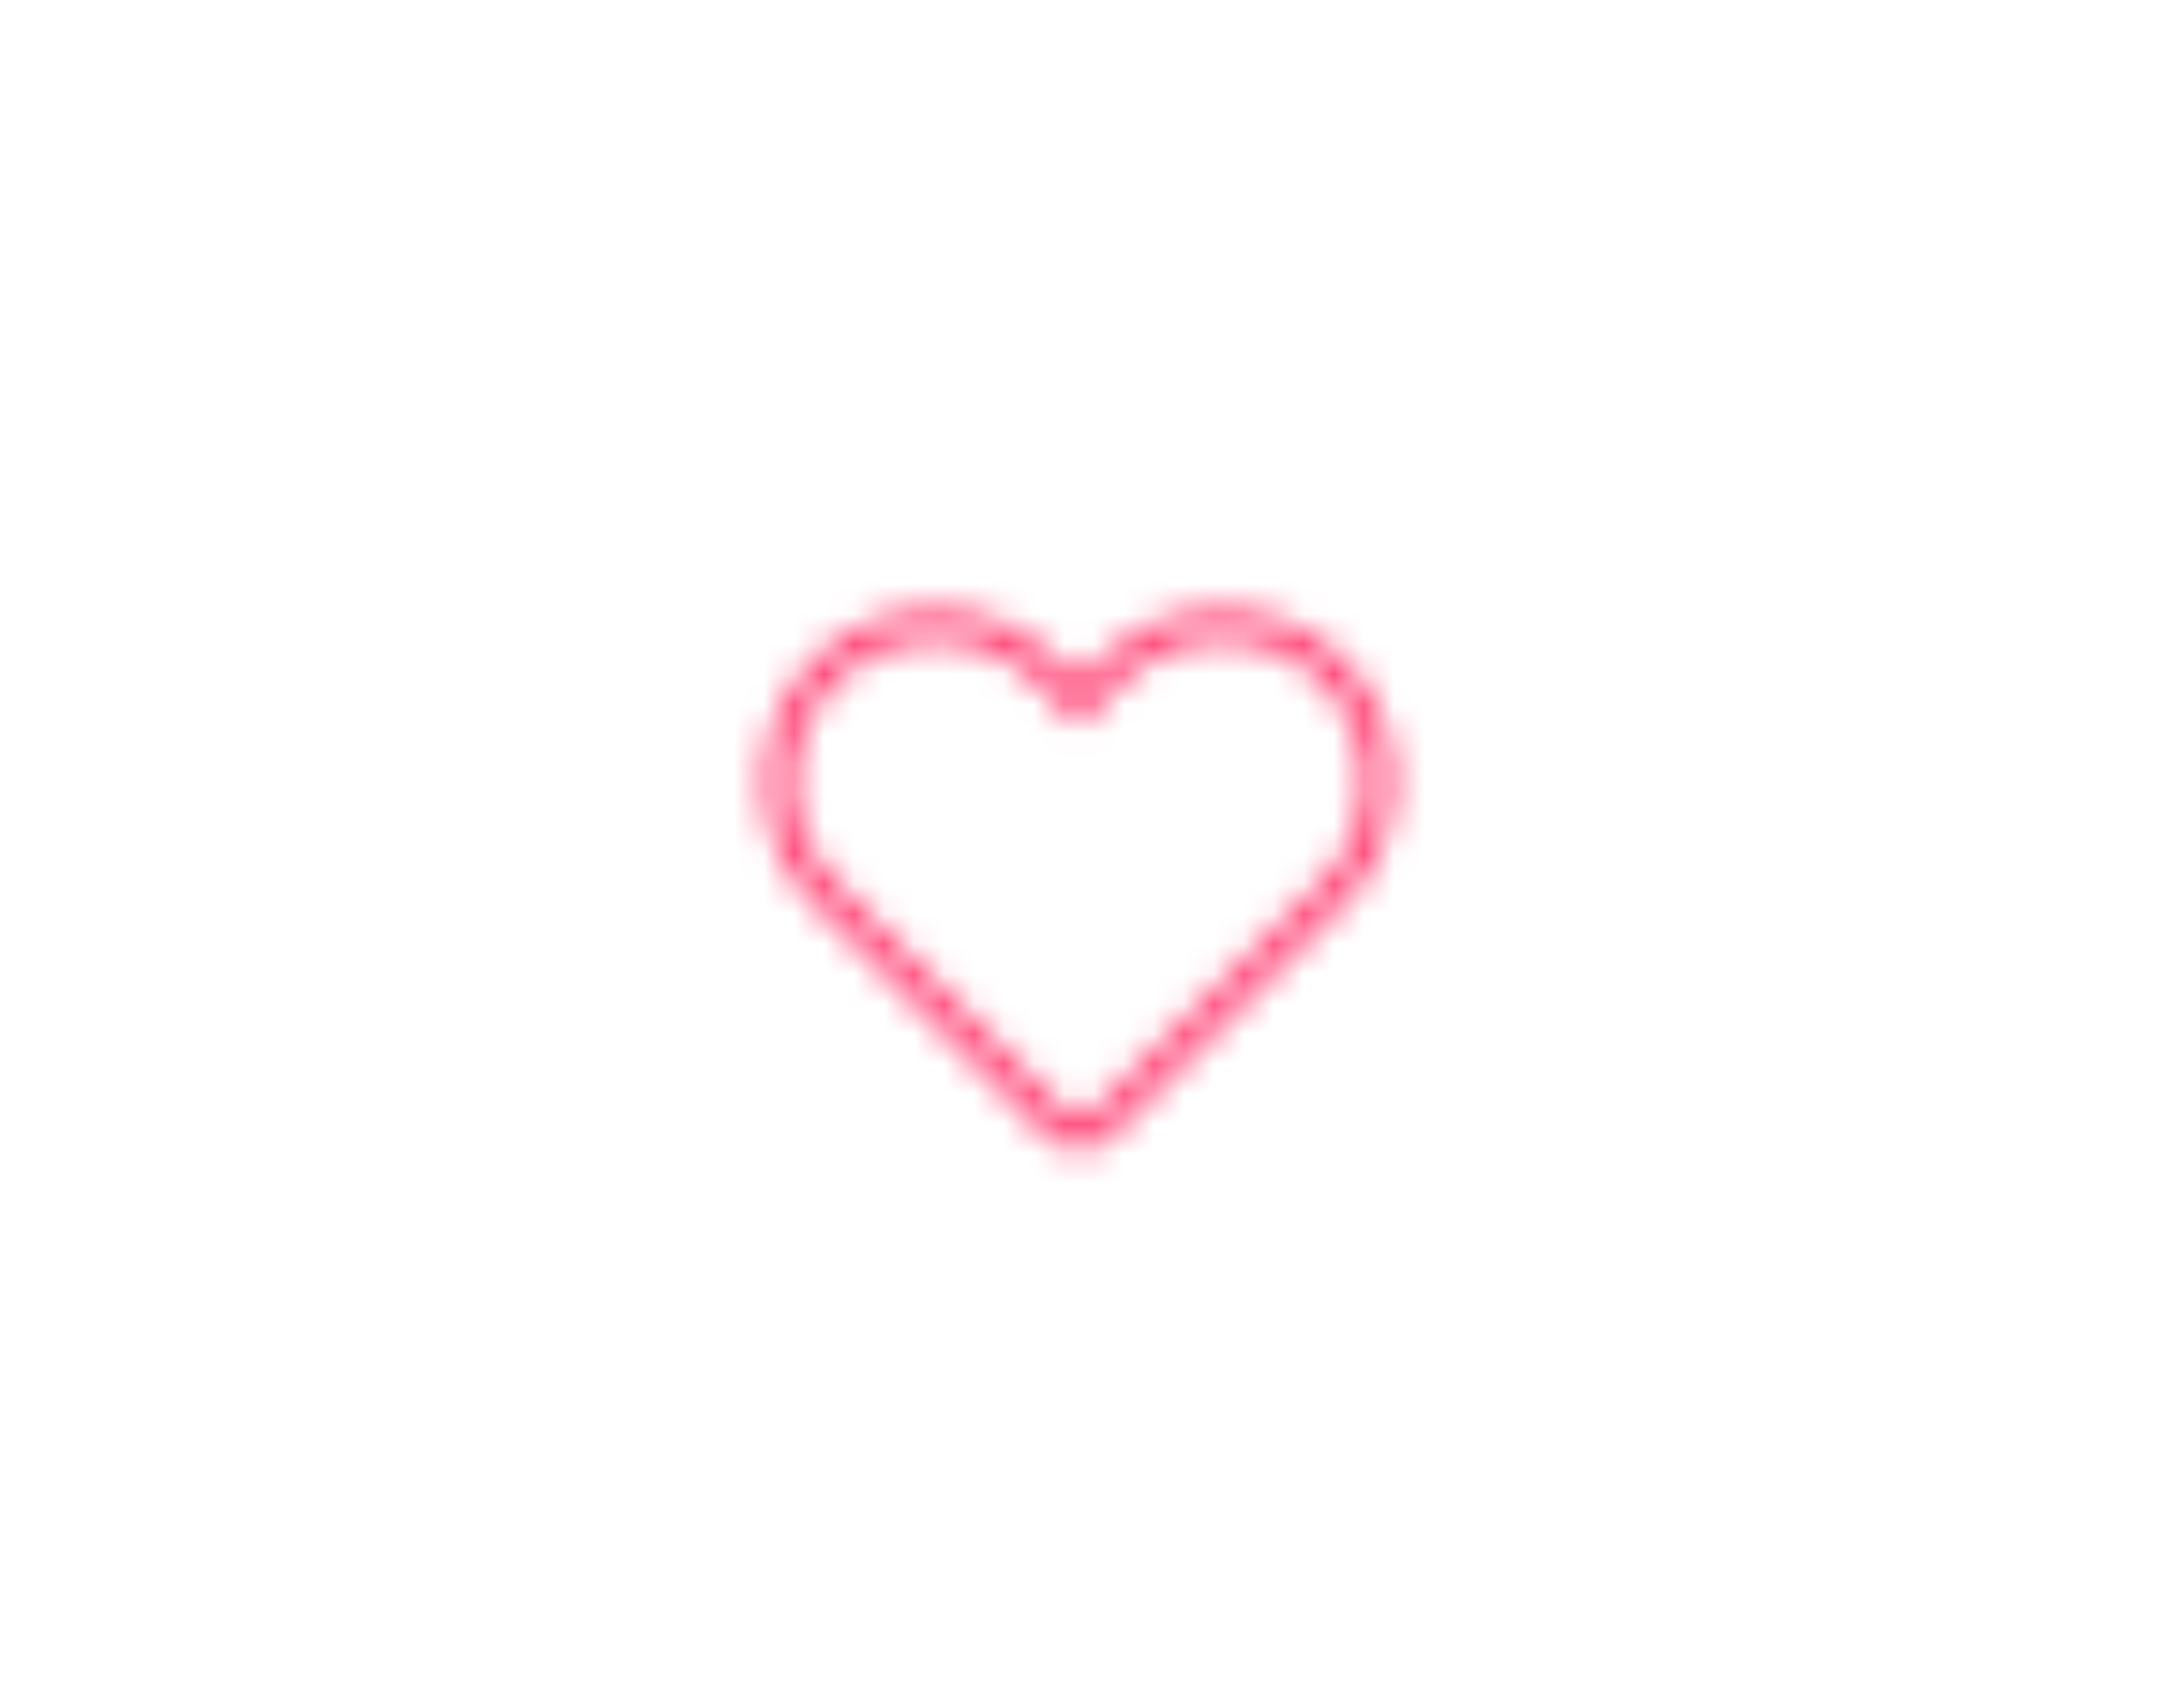 <svg width="72" height="57" viewBox="0 0 72 57" fill="none" xmlns="http://www.w3.org/2000/svg">
<mask id="mask0_6_4390" style="mask-type:alpha" maskUnits="userSpaceOnUse" x="24" y="16" width="24" height="25">
<path fill-rule="evenodd" clip-rule="evenodd" d="M36 37.858C35.735 37.858 35.48 37.753 35.293 37.564L27.525 29.784C25.489 27.744 25.489 24.425 27.525 22.385C28.509 21.401 29.821 20.858 31.22 20.858C32.619 20.858 33.932 21.401 34.915 22.385L36 23.472L37.085 22.386C38.069 21.401 39.381 20.858 40.781 20.858C42.179 20.858 43.492 21.401 44.475 22.385C46.512 24.425 46.512 27.744 44.476 29.784L36.708 37.565C36.52 37.753 36.266 37.858 36 37.858Z"  stroke="#FF3D71"/>
</mask>
<g mask="url(#mask0_6_4390)">
<rect width="24" height="24" transform="translate(24 16.858)"  fill="#FF3D71"/>
</g>
</svg>

